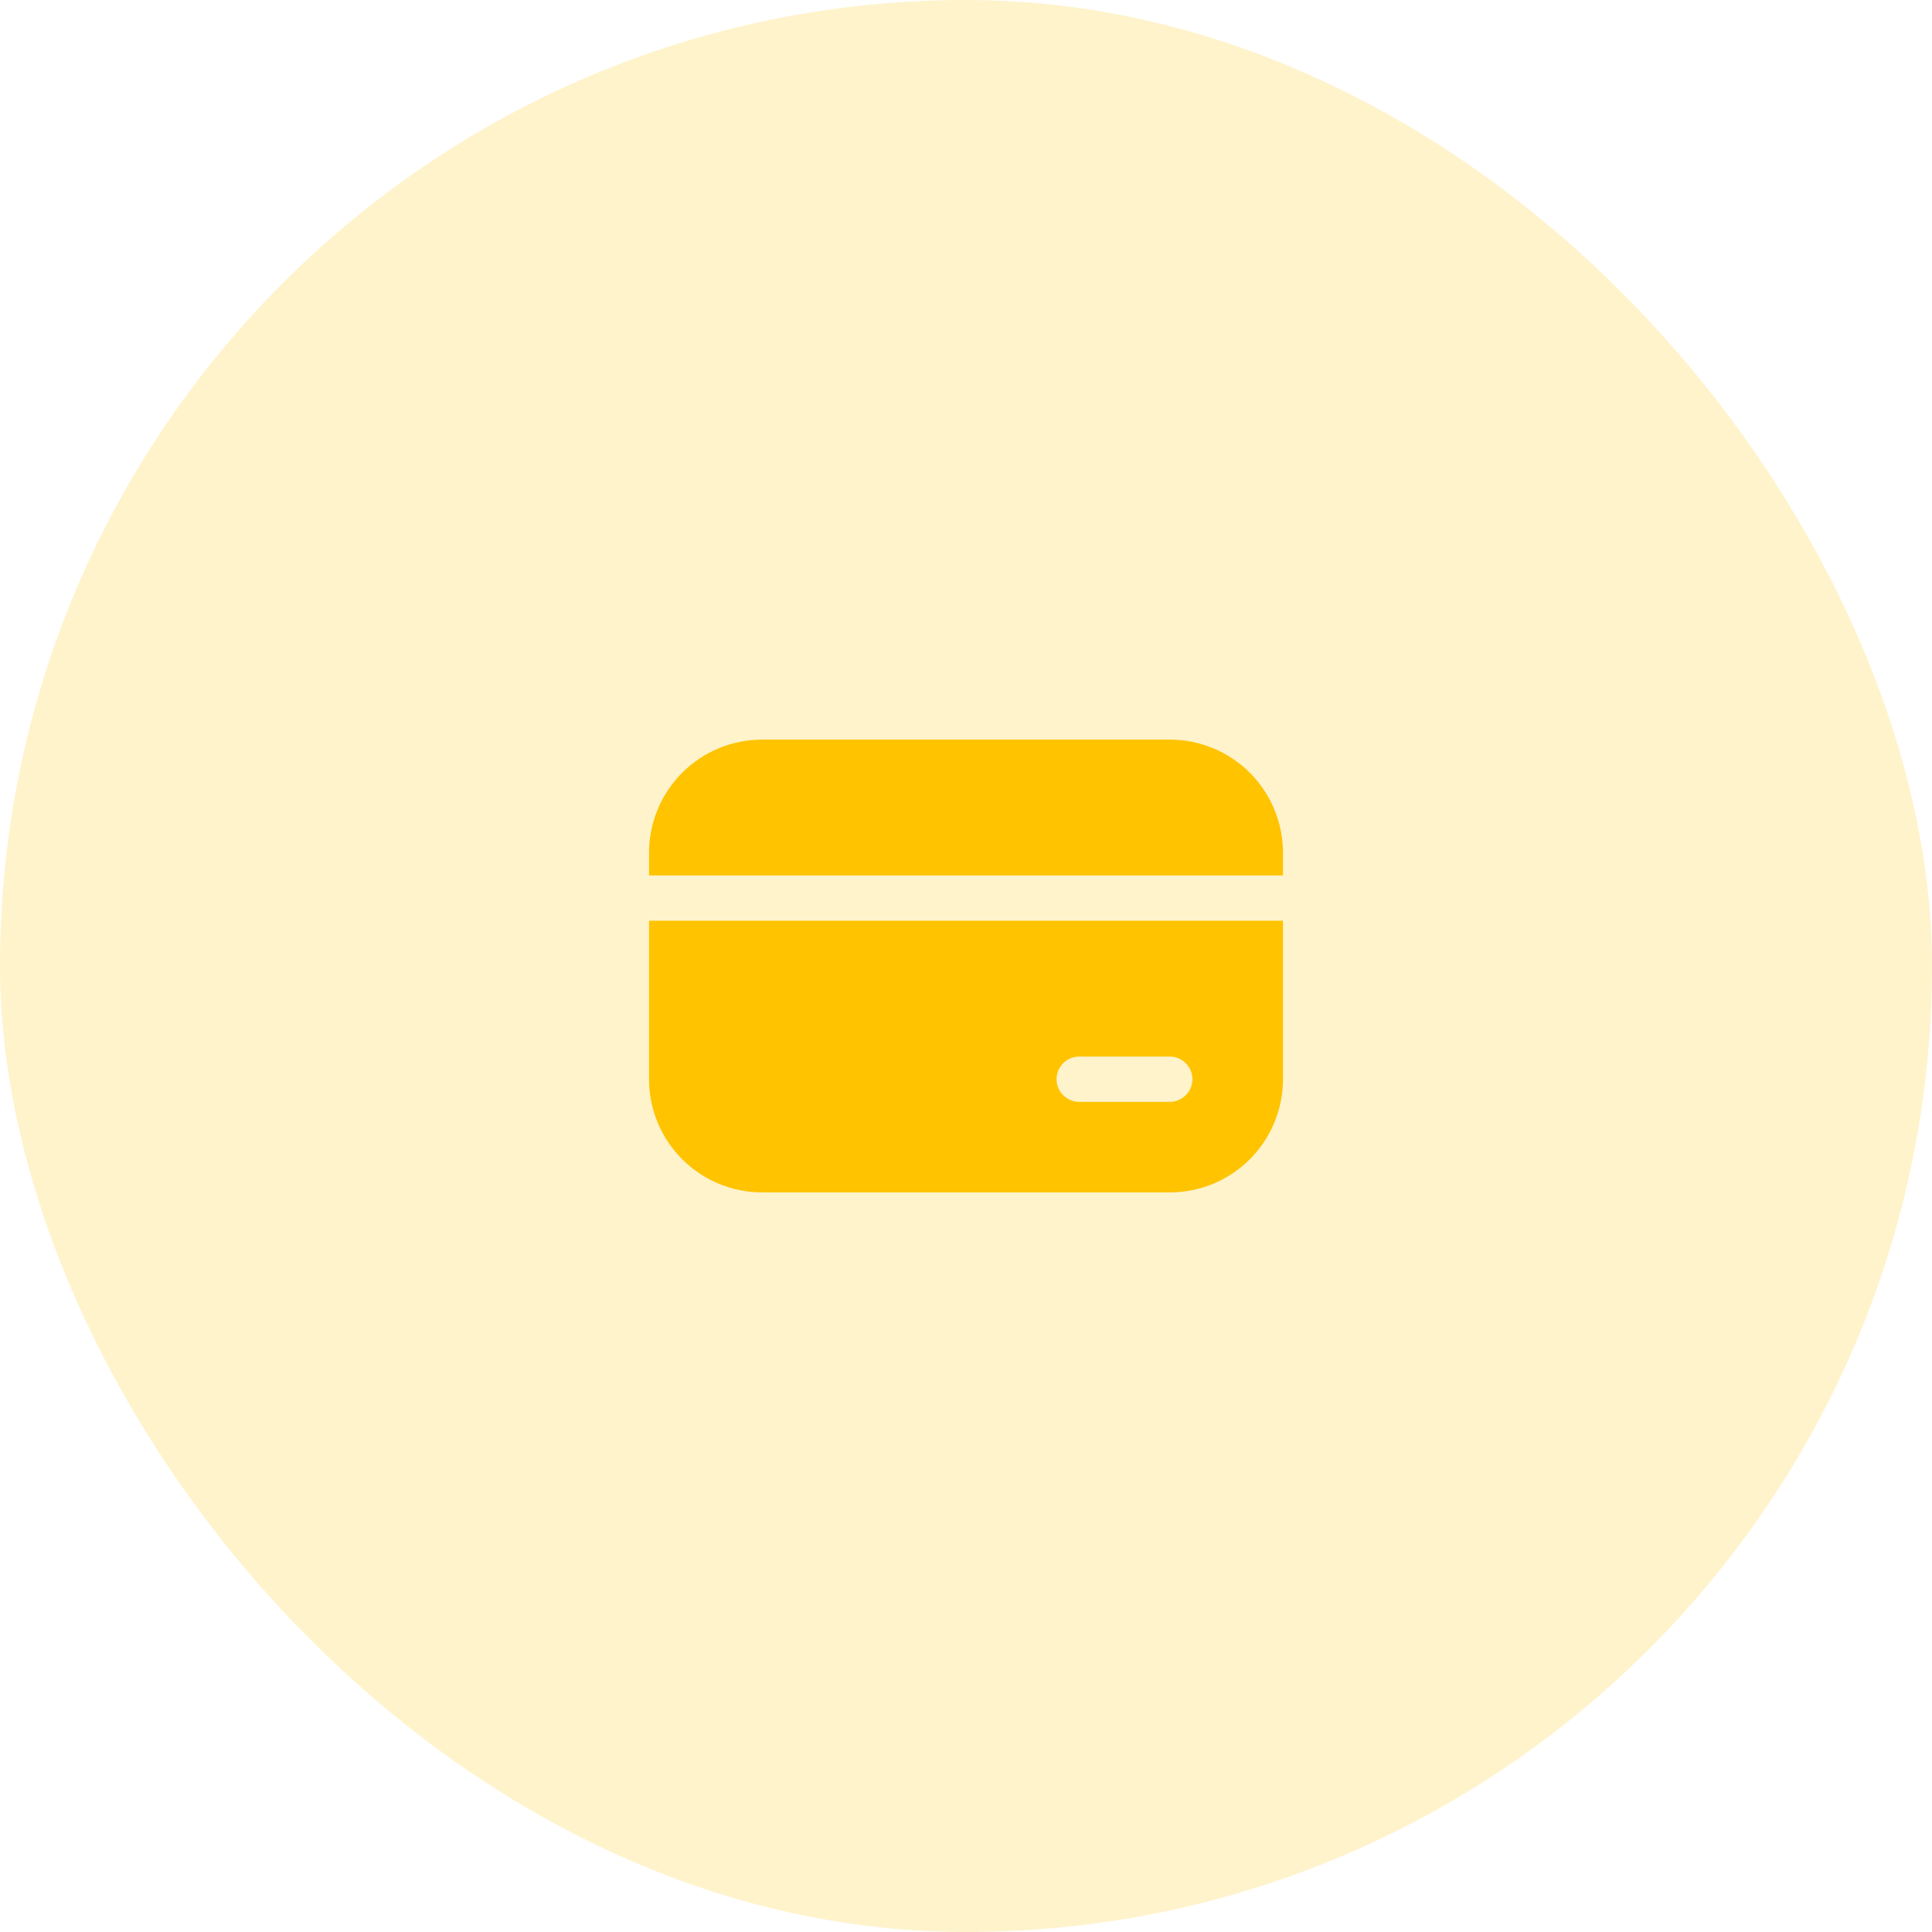 <svg width="64" height="64" viewBox="0 0 64 64" fill="none" xmlns="http://www.w3.org/2000/svg">
<g filter="url(#filter0_b_16354_21590)">
<rect width="64" height="64" rx="32" fill="#FFC300" fill-opacity="0.2"/>
<path d="M25.25 24.5C24.255 24.5 23.302 24.895 22.598 25.598C21.895 26.302 21.5 27.255 21.5 28.25V29H42.5V28.25C42.5 27.255 42.105 26.302 41.402 25.598C40.698 24.895 39.745 24.5 38.75 24.5H25.25ZM42.5 30.5H21.5V35.75C21.5 36.745 21.895 37.698 22.598 38.402C23.302 39.105 24.255 39.5 25.25 39.5H38.75C39.745 39.5 40.698 39.105 41.402 38.402C42.105 37.698 42.5 36.745 42.5 35.75V30.5ZM35.75 35H38.75C38.949 35 39.14 35.079 39.28 35.22C39.421 35.36 39.5 35.551 39.5 35.75C39.5 35.949 39.421 36.14 39.28 36.28C39.14 36.421 38.949 36.5 38.75 36.5H35.75C35.551 36.5 35.36 36.421 35.22 36.28C35.079 36.14 35 35.949 35 35.75C35 35.551 35.079 35.36 35.22 35.22C35.36 35.079 35.551 35 35.75 35Z" fill="#FFC300"/>
</g>
<defs>
<filter id="filter0_b_16354_21590" x="-4" y="-4" width="72" height="72" filterUnits="userSpaceOnUse" color-interpolation-filters="sRGB">
<feFlood flood-opacity="0" result="BackgroundImageFix"/>
<feGaussianBlur in="BackgroundImageFix" stdDeviation="2"/>
<feComposite in2="SourceAlpha" operator="in" result="effect1_backgroundBlur_16354_21590"/>
<feBlend mode="normal" in="SourceGraphic" in2="effect1_backgroundBlur_16354_21590" result="shape"/>
</filter>
</defs>
</svg>
